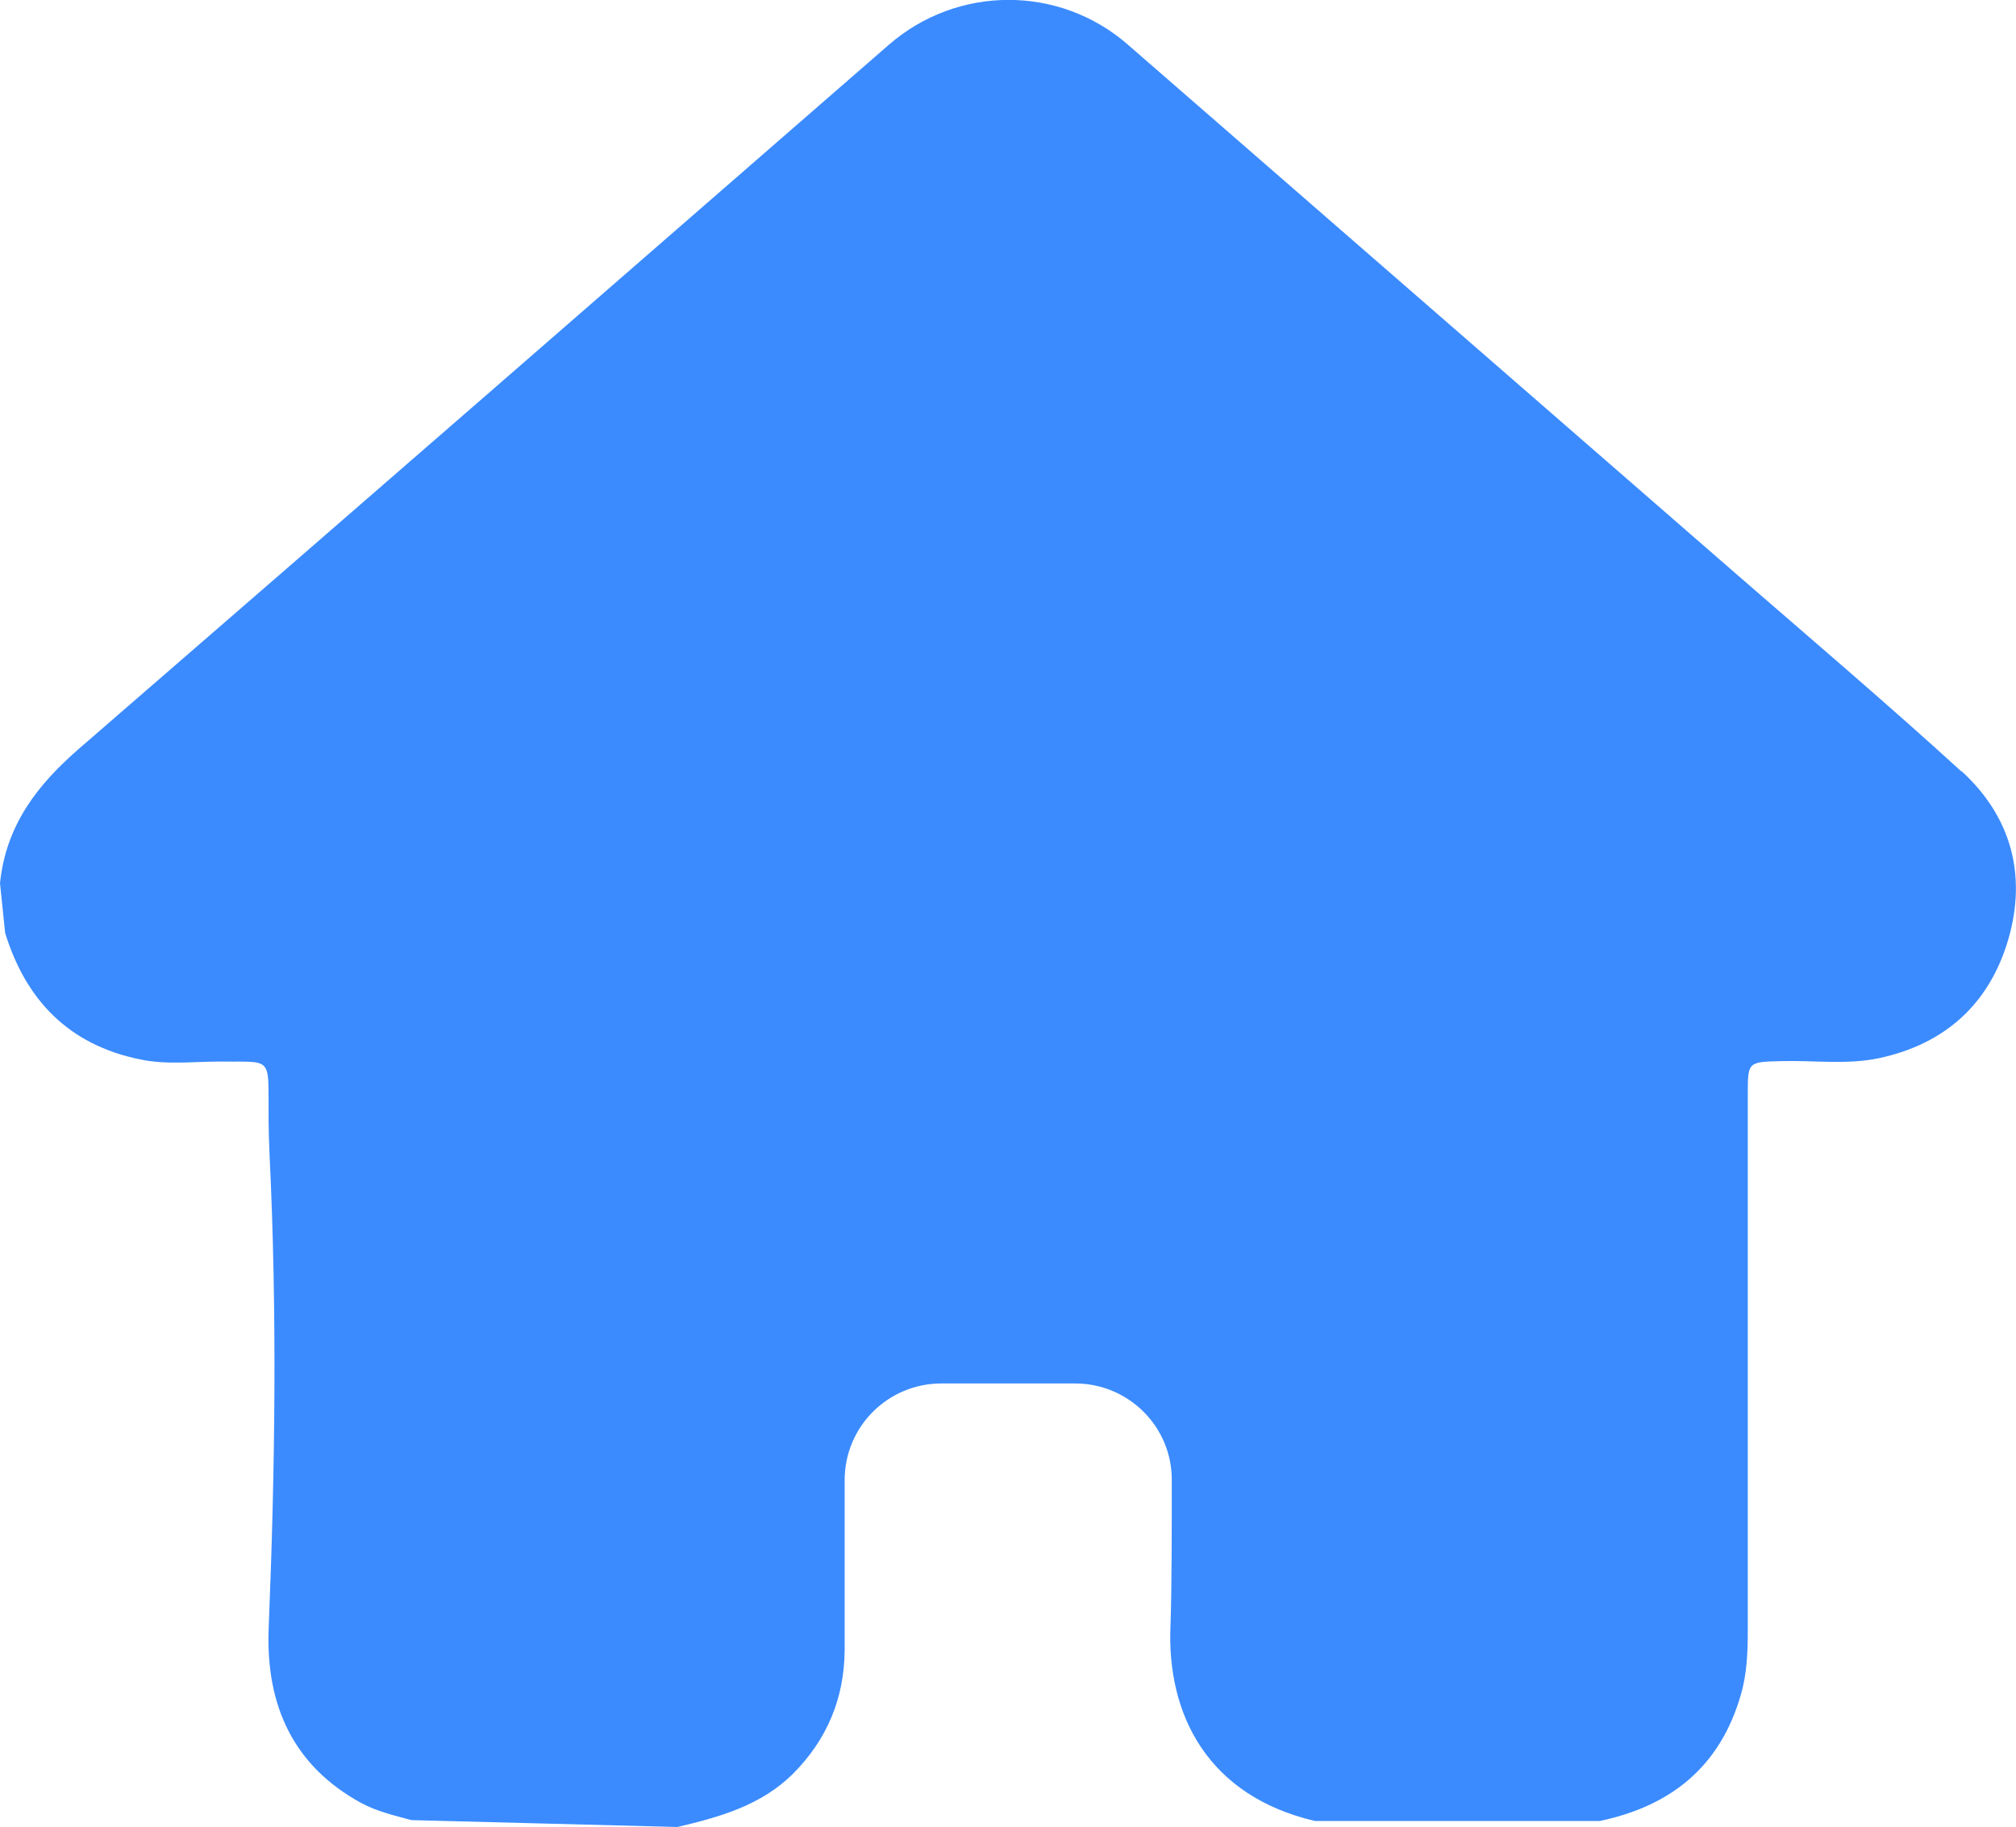 <?xml version="1.0" encoding="UTF-8"?>
<svg id="Layer_1" data-name="Layer 1" xmlns="http://www.w3.org/2000/svg" viewBox="0 0 46.9 42.51">
  <defs>
    <style>
      .cls-1 {
        fill: #3b8bff;
        stroke-width: 0px;
      }
    </style>
  </defs>
  <path class="cls-1" d="m45.63,17.95c-1.73-1.58-3.52-3.1-5.29-4.64-4.7-4.09-9.4-8.18-14.1-12.27-1.59-1.39-3.96-1.39-5.56,0C14.41,6.5,8.14,11.96,1.85,17.41c-.97.84-1.71,1.78-1.85,3.14l.12,1.16c.48,1.55,1.47,2.6,3.14,2.94.61.13,1.24.05,1.86.05,1.45.02,1.04-.21,1.15,2.15.18,3.68.13,7.36-.02,11.04-.07,1.8.58,3.2,2.15,4.06.37.2.77.29,1.17.4l6.19.16c.98-.23,1.94-.5,2.68-1.23.8-.8,1.2-1.76,1.21-2.88,0-1.07,0-2.57,0-3.96,0-1.25,1.01-2.25,2.25-2.25h3.11c1.24,0,2.25,1,2.25,2.24s0,2.5-.03,3.4c-.09,2.08.88,3.96,3.36,4.54h6.63c1.66-.35,2.8-1.27,3.28-2.94.14-.48.16-.98.16-1.49,0-4.16,0-8.32,0-12.47,0-.77,0-.76.79-.78.76-.02,1.52.09,2.27-.07,1.53-.33,2.56-1.26,3-2.76.44-1.51.06-2.87-1.09-3.92Z"/>
</svg>
